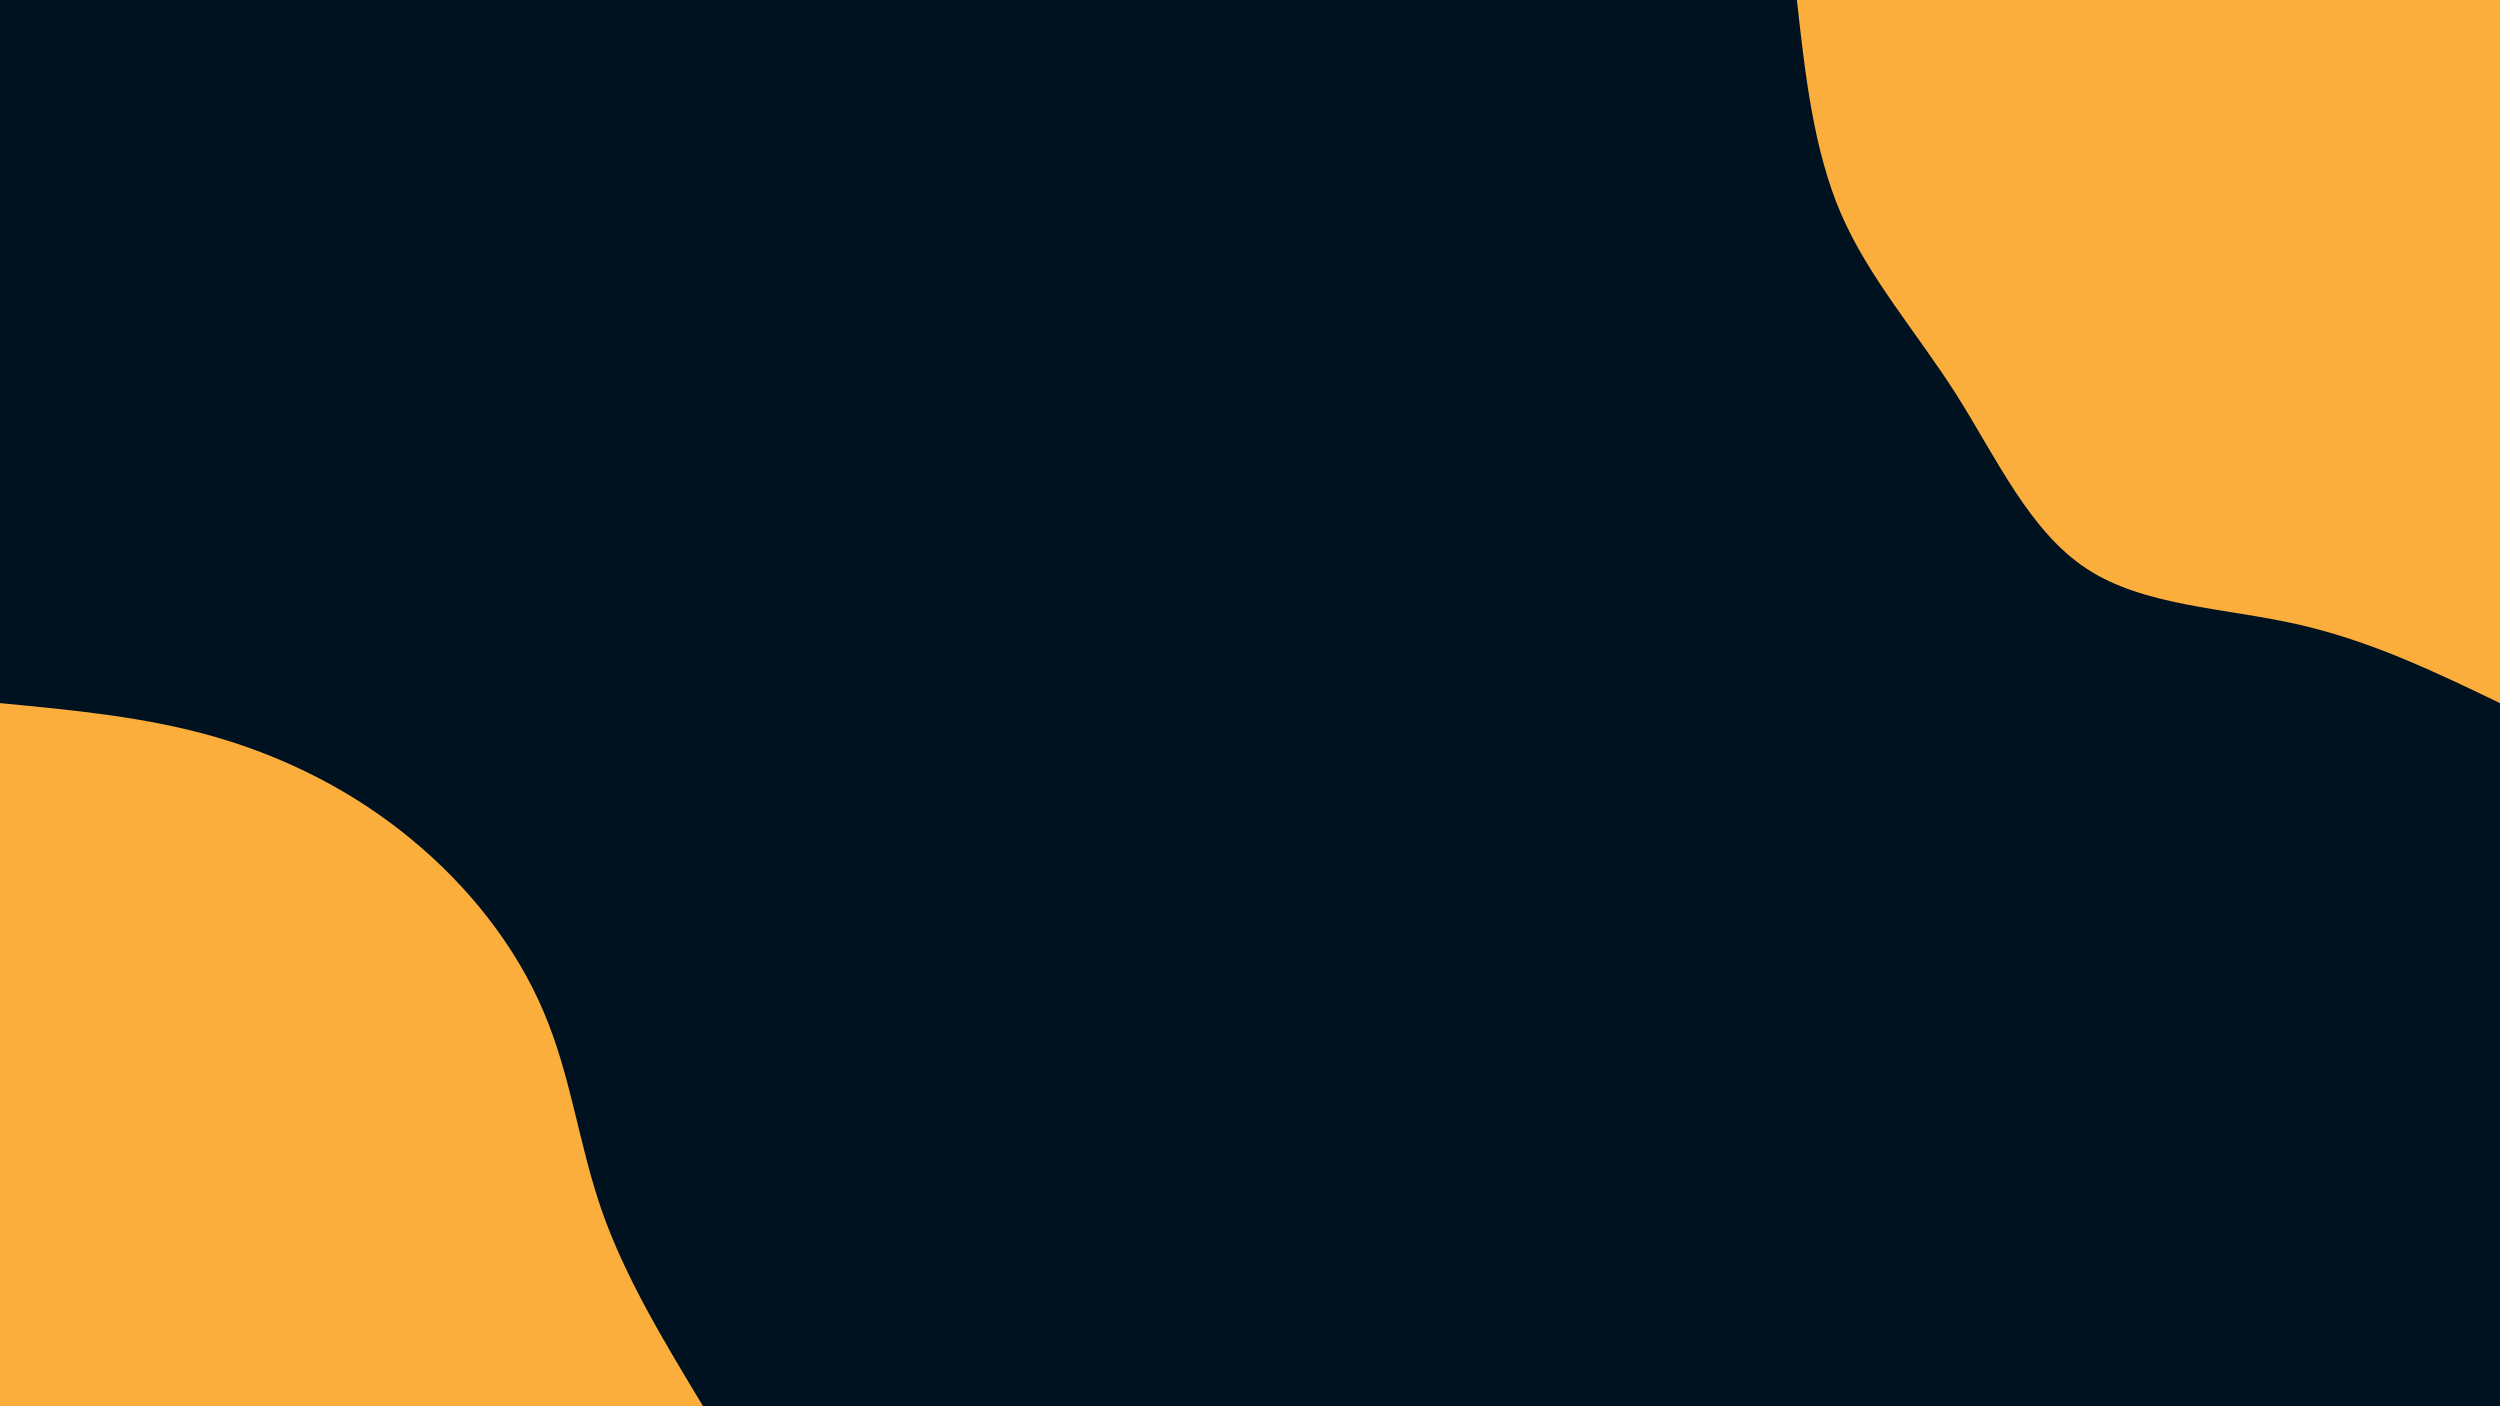 <svg id="visual" viewBox="0 0 960 540" width="960" height="540" xmlns="http://www.w3.org/2000/svg" xmlns:xlink="http://www.w3.org/1999/xlink" version="1.1"><rect x="0" y="0" width="960" height="540" fill="#001220"></rect><defs><linearGradient id="grad1_0" x1="43.8%" y1="0%" x2="100%" y2="100%"><stop offset="14.444%" stop-color="#001220" stop-opacity="1"></stop><stop offset="85.556%" stop-color="#001220" stop-opacity="1"></stop></linearGradient></defs><defs><linearGradient id="grad2_0" x1="0%" y1="0%" x2="56.3%" y2="100%"><stop offset="14.444%" stop-color="#001220" stop-opacity="1"></stop><stop offset="85.556%" stop-color="#001220" stop-opacity="1"></stop></linearGradient></defs><g transform="translate(960, 0)"><path d="M0 270C-24.9 258 -49.9 246 -77.9 239.7C-105.8 233.4 -136.8 232.8 -158.7 218.4C-180.6 204.1 -193.3 176 -208.7 151.6C-224.2 127.3 -242.3 106.8 -253 82.2C-263.6 57.6 -266.8 28.8 -270 0L0 0Z" fill="#FBAE3C"></path></g><g transform="translate(0, 540)"><path d="M0 -270C28.2 -267.3 56.4 -264.7 83.4 -256.8C110.4 -248.9 136.2 -235.8 158.1 -217.6C180.1 -199.5 198.2 -176.4 208.7 -151.6C219.3 -126.9 222.2 -100.6 231.1 -75.1C240 -49.6 255 -24.8 270 0L0 0Z" fill="#FBAE3C"></path></g></svg>